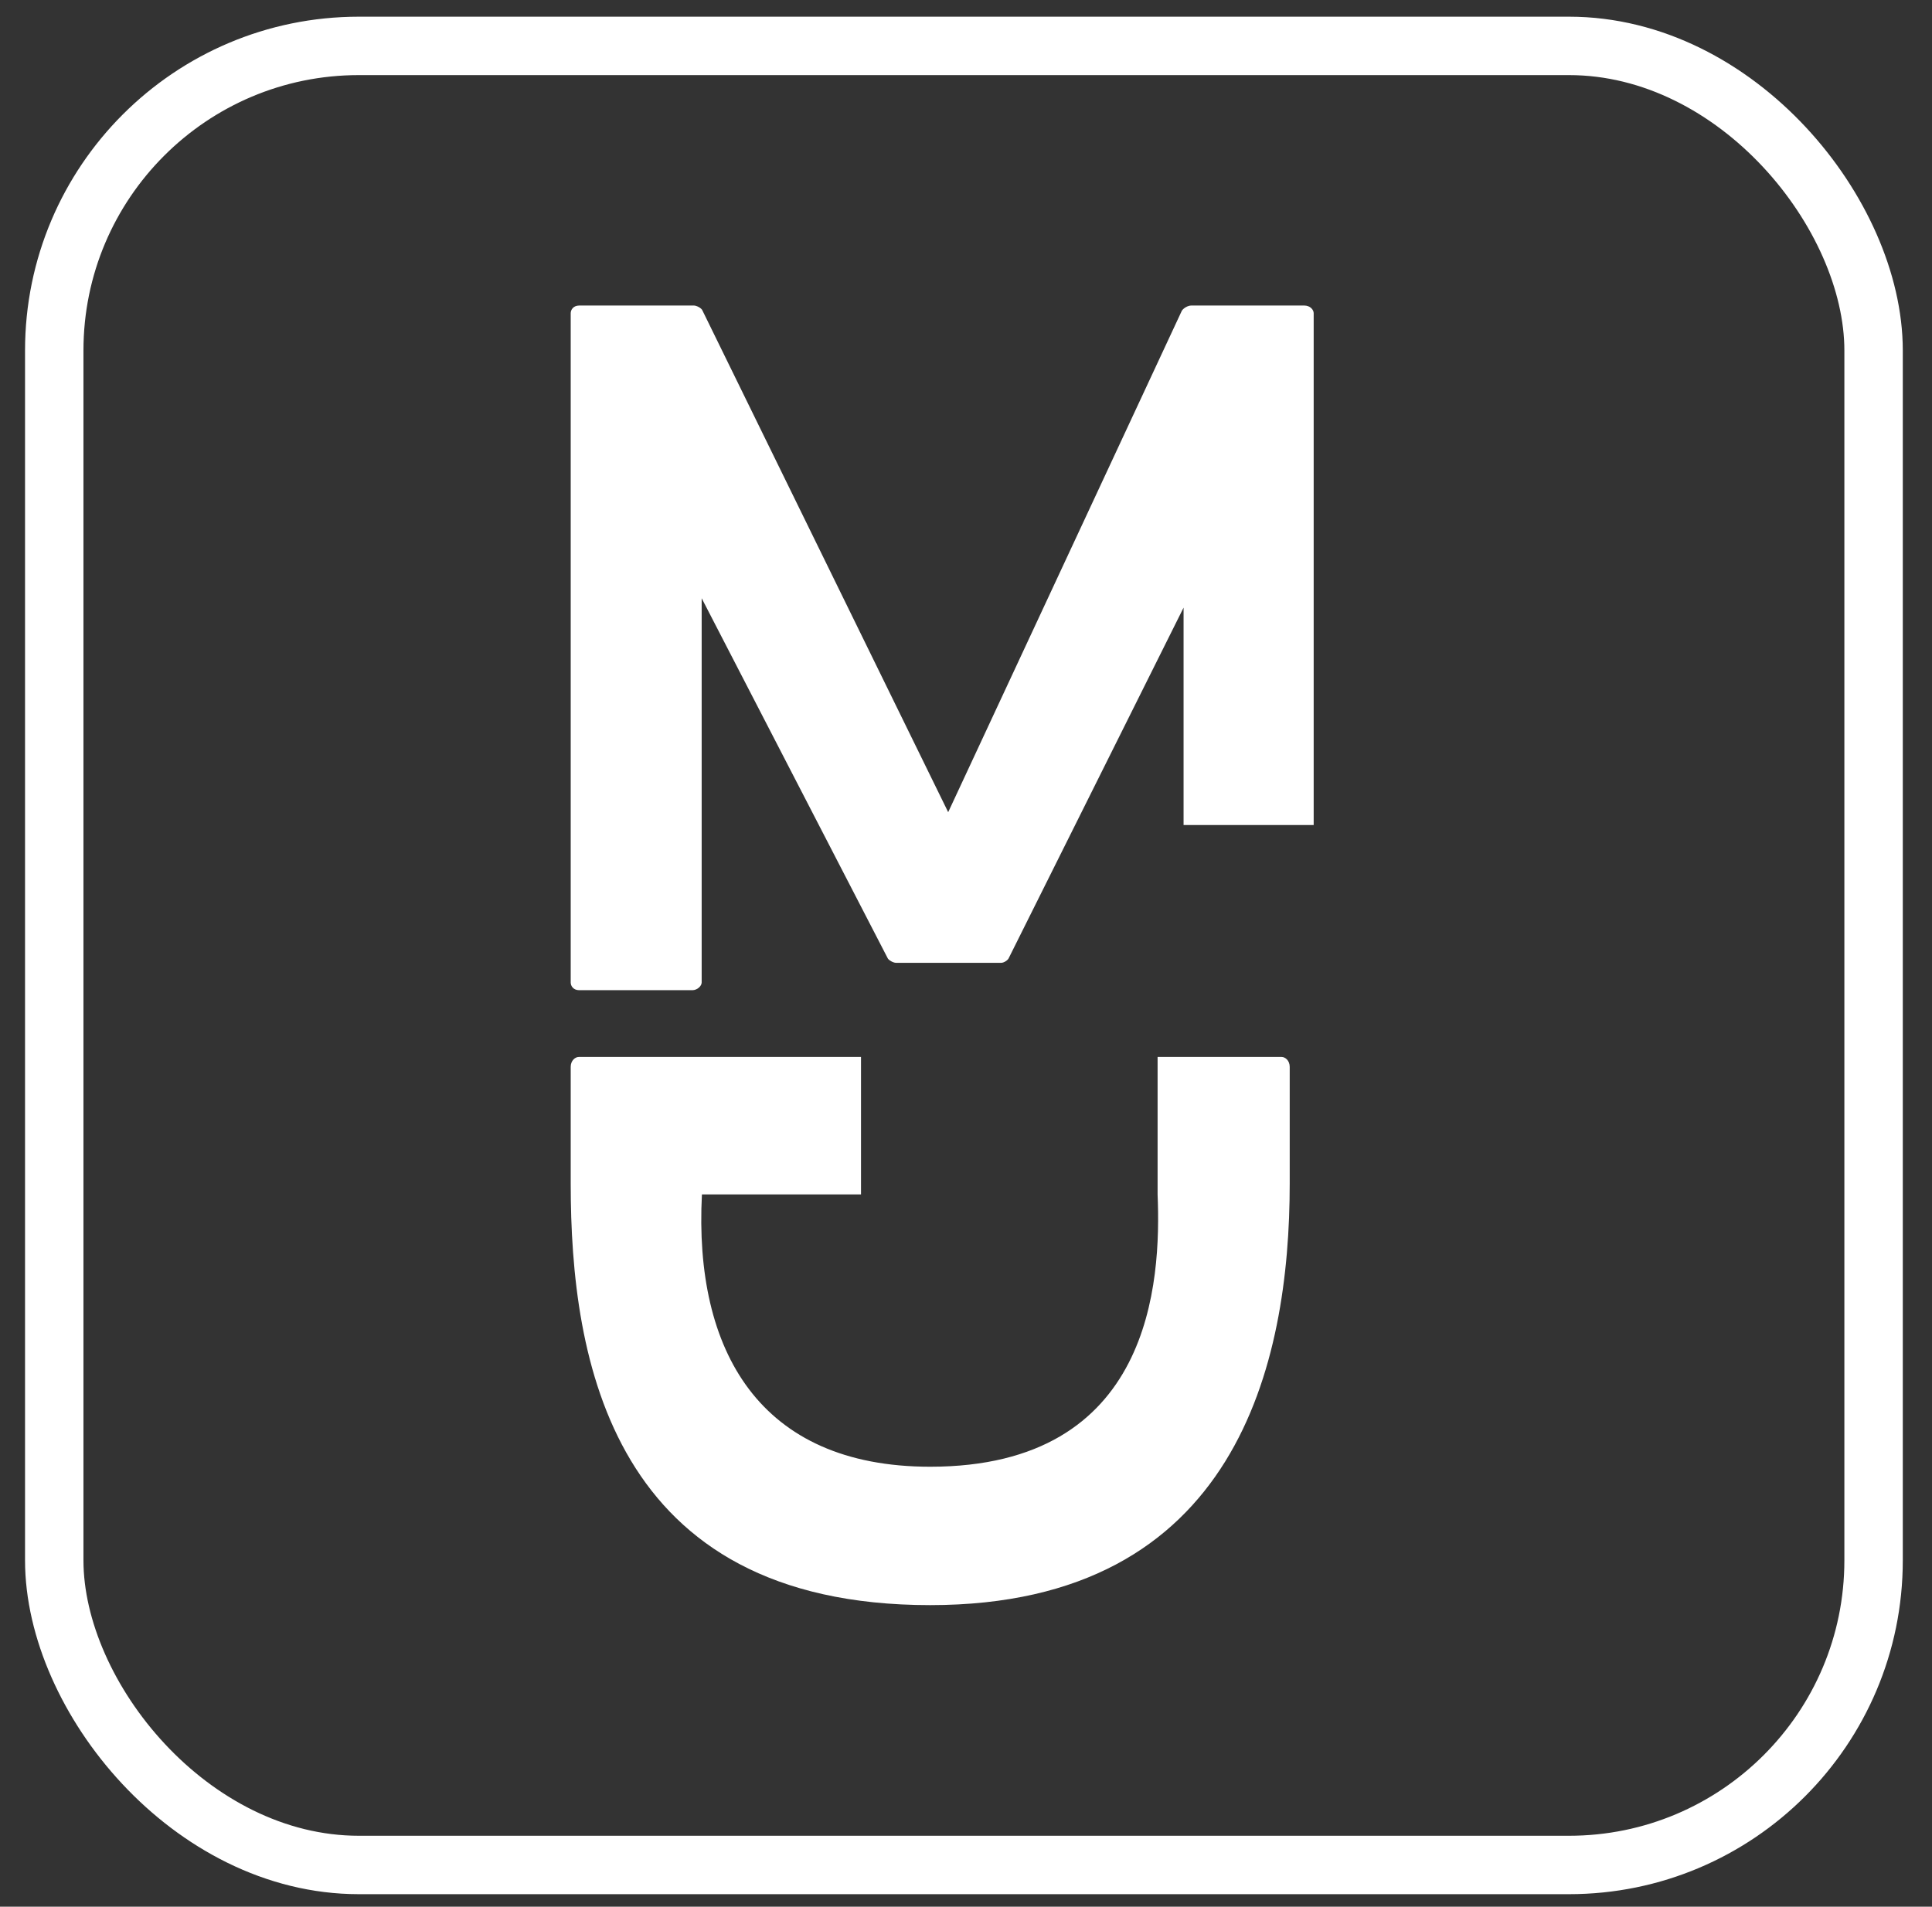 <svg width="463" height="457" viewBox="0 0 463 457" fill="none" xmlns="http://www.w3.org/2000/svg">
<rect x="0" y="0" width="463" height="457" fill="#333333" stroke="none"/>
<path d="M283.641 197.744V145.641L241.795 229.538C241.59 230.154 240.564 230.769 239.949 230.769H214.718C214.103 230.769 212.872 230.154 212.667 229.538L168.154 143.385V235.487C168.154 236.308 167.128 237.333 165.897 237.333H138.821C137.385 237.333 136.769 236.308 136.769 235.487V75.077C136.769 74.256 137.385 73.231 138.821 73.231H166.308C166.923 73.231 168.154 73.846 168.359 74.462L227.231 194.667L283.231 74.462C283.641 73.846 284.667 73.231 285.487 73.231H312.564C314 73.231 314.821 74.256 314.821 75.077V197.744H283.641Z" fill="white"/>
<path d="M277.415 286.287V253.333H307.138C308 253.333 309.077 254.195 309.077 255.702V283.703C309.077 326.564 296.584 384.718 222.923 384.718C146.461 384.718 136.769 325.918 136.769 283.703V255.702C136.769 254.195 137.846 253.333 138.708 253.333H206.338V286.287H168.215C166.277 323.764 182 351.549 222.923 351.549C276.123 351.549 278.277 307.179 277.415 286.287Z" fill="white"/>
<rect x="13" y="11" width="436" height="436" rx="73" stroke="white" stroke-width="14"/>
</svg>

